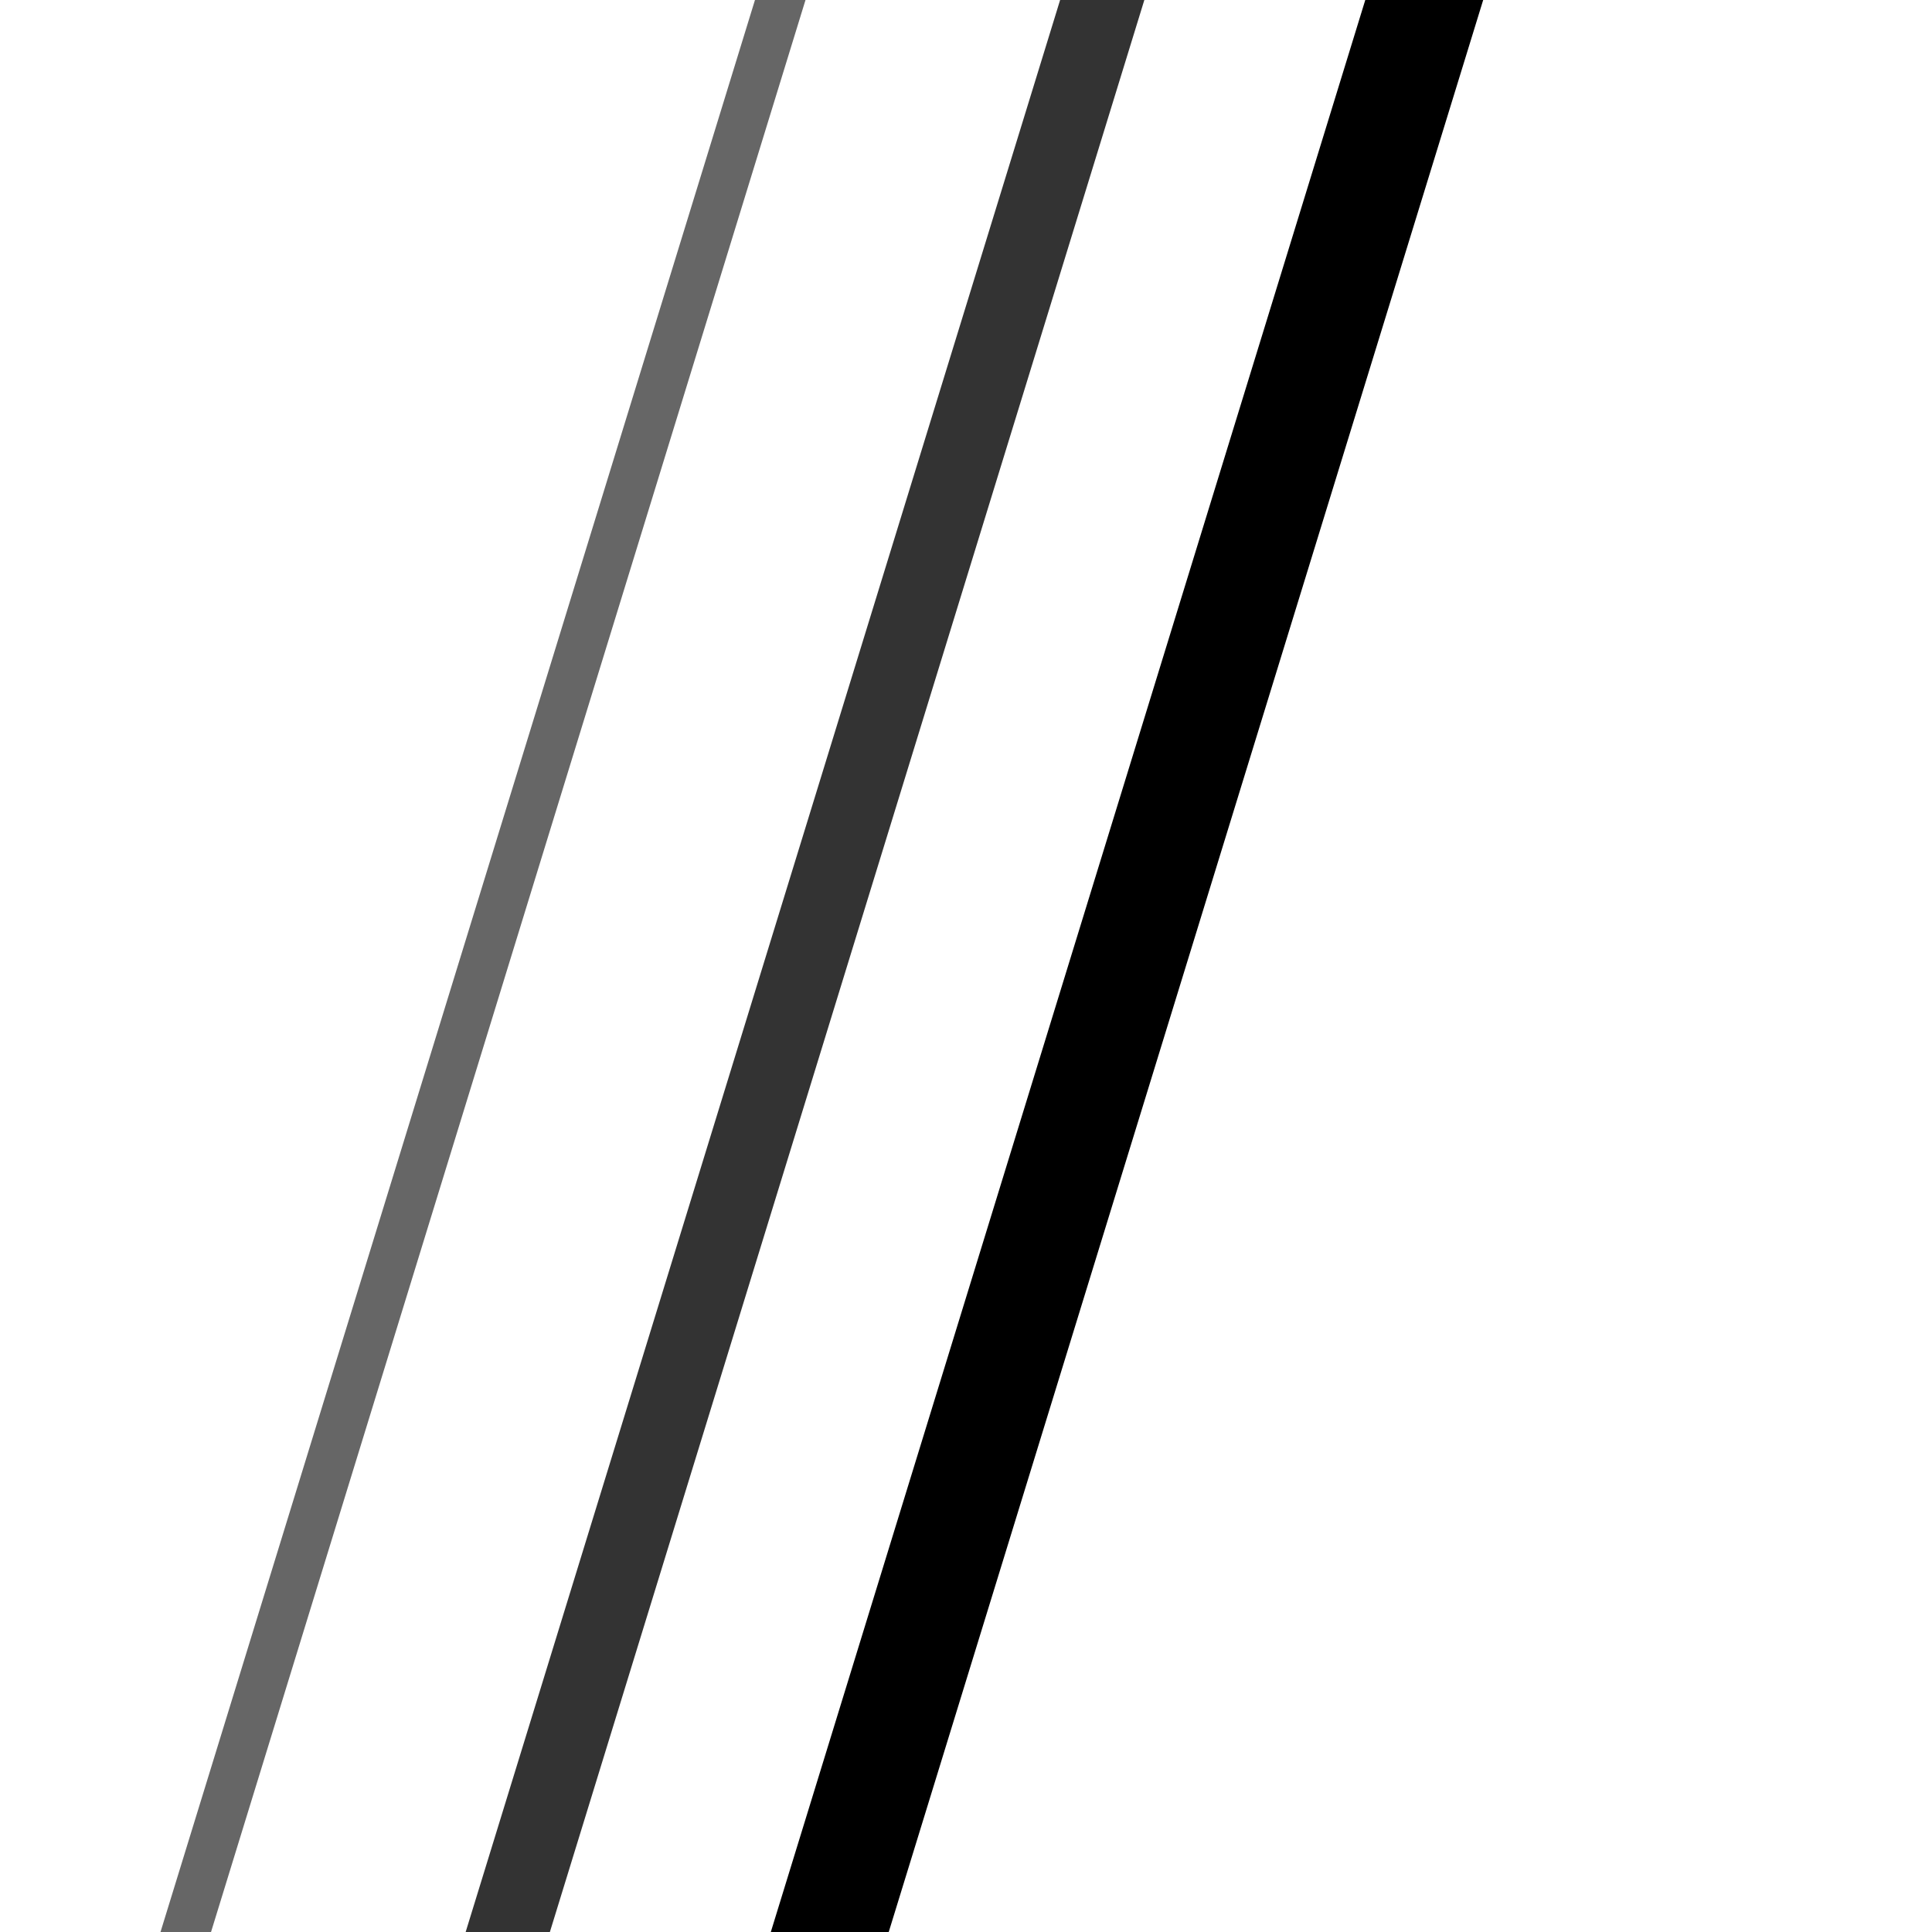 <?xml version="1.0" encoding="UTF-8"?>

<svg 
	version="1.1" 
	xmlns="http://www.w3.org/2000/svg" 
	width="24"
	height="24">
	<g id="diagonal_fade_lines">
		<path 
			d="m 18,-1 -8,26" 
			fill="none" stroke="#000000" stroke-width="1.4" stroke-opacity="1">
		</path>
		<path 
			d="m 14,-1 -8,26" 
			fill="none" stroke="#000000" stroke-width="1" stroke-opacity="0.8">
		</path>
		<path 
			d="m 10,-1 -8,26" 
			fill="none" stroke="#000000" stroke-width="0.6" stroke-opacity="0.6">
		</path>
	</g>
</svg>